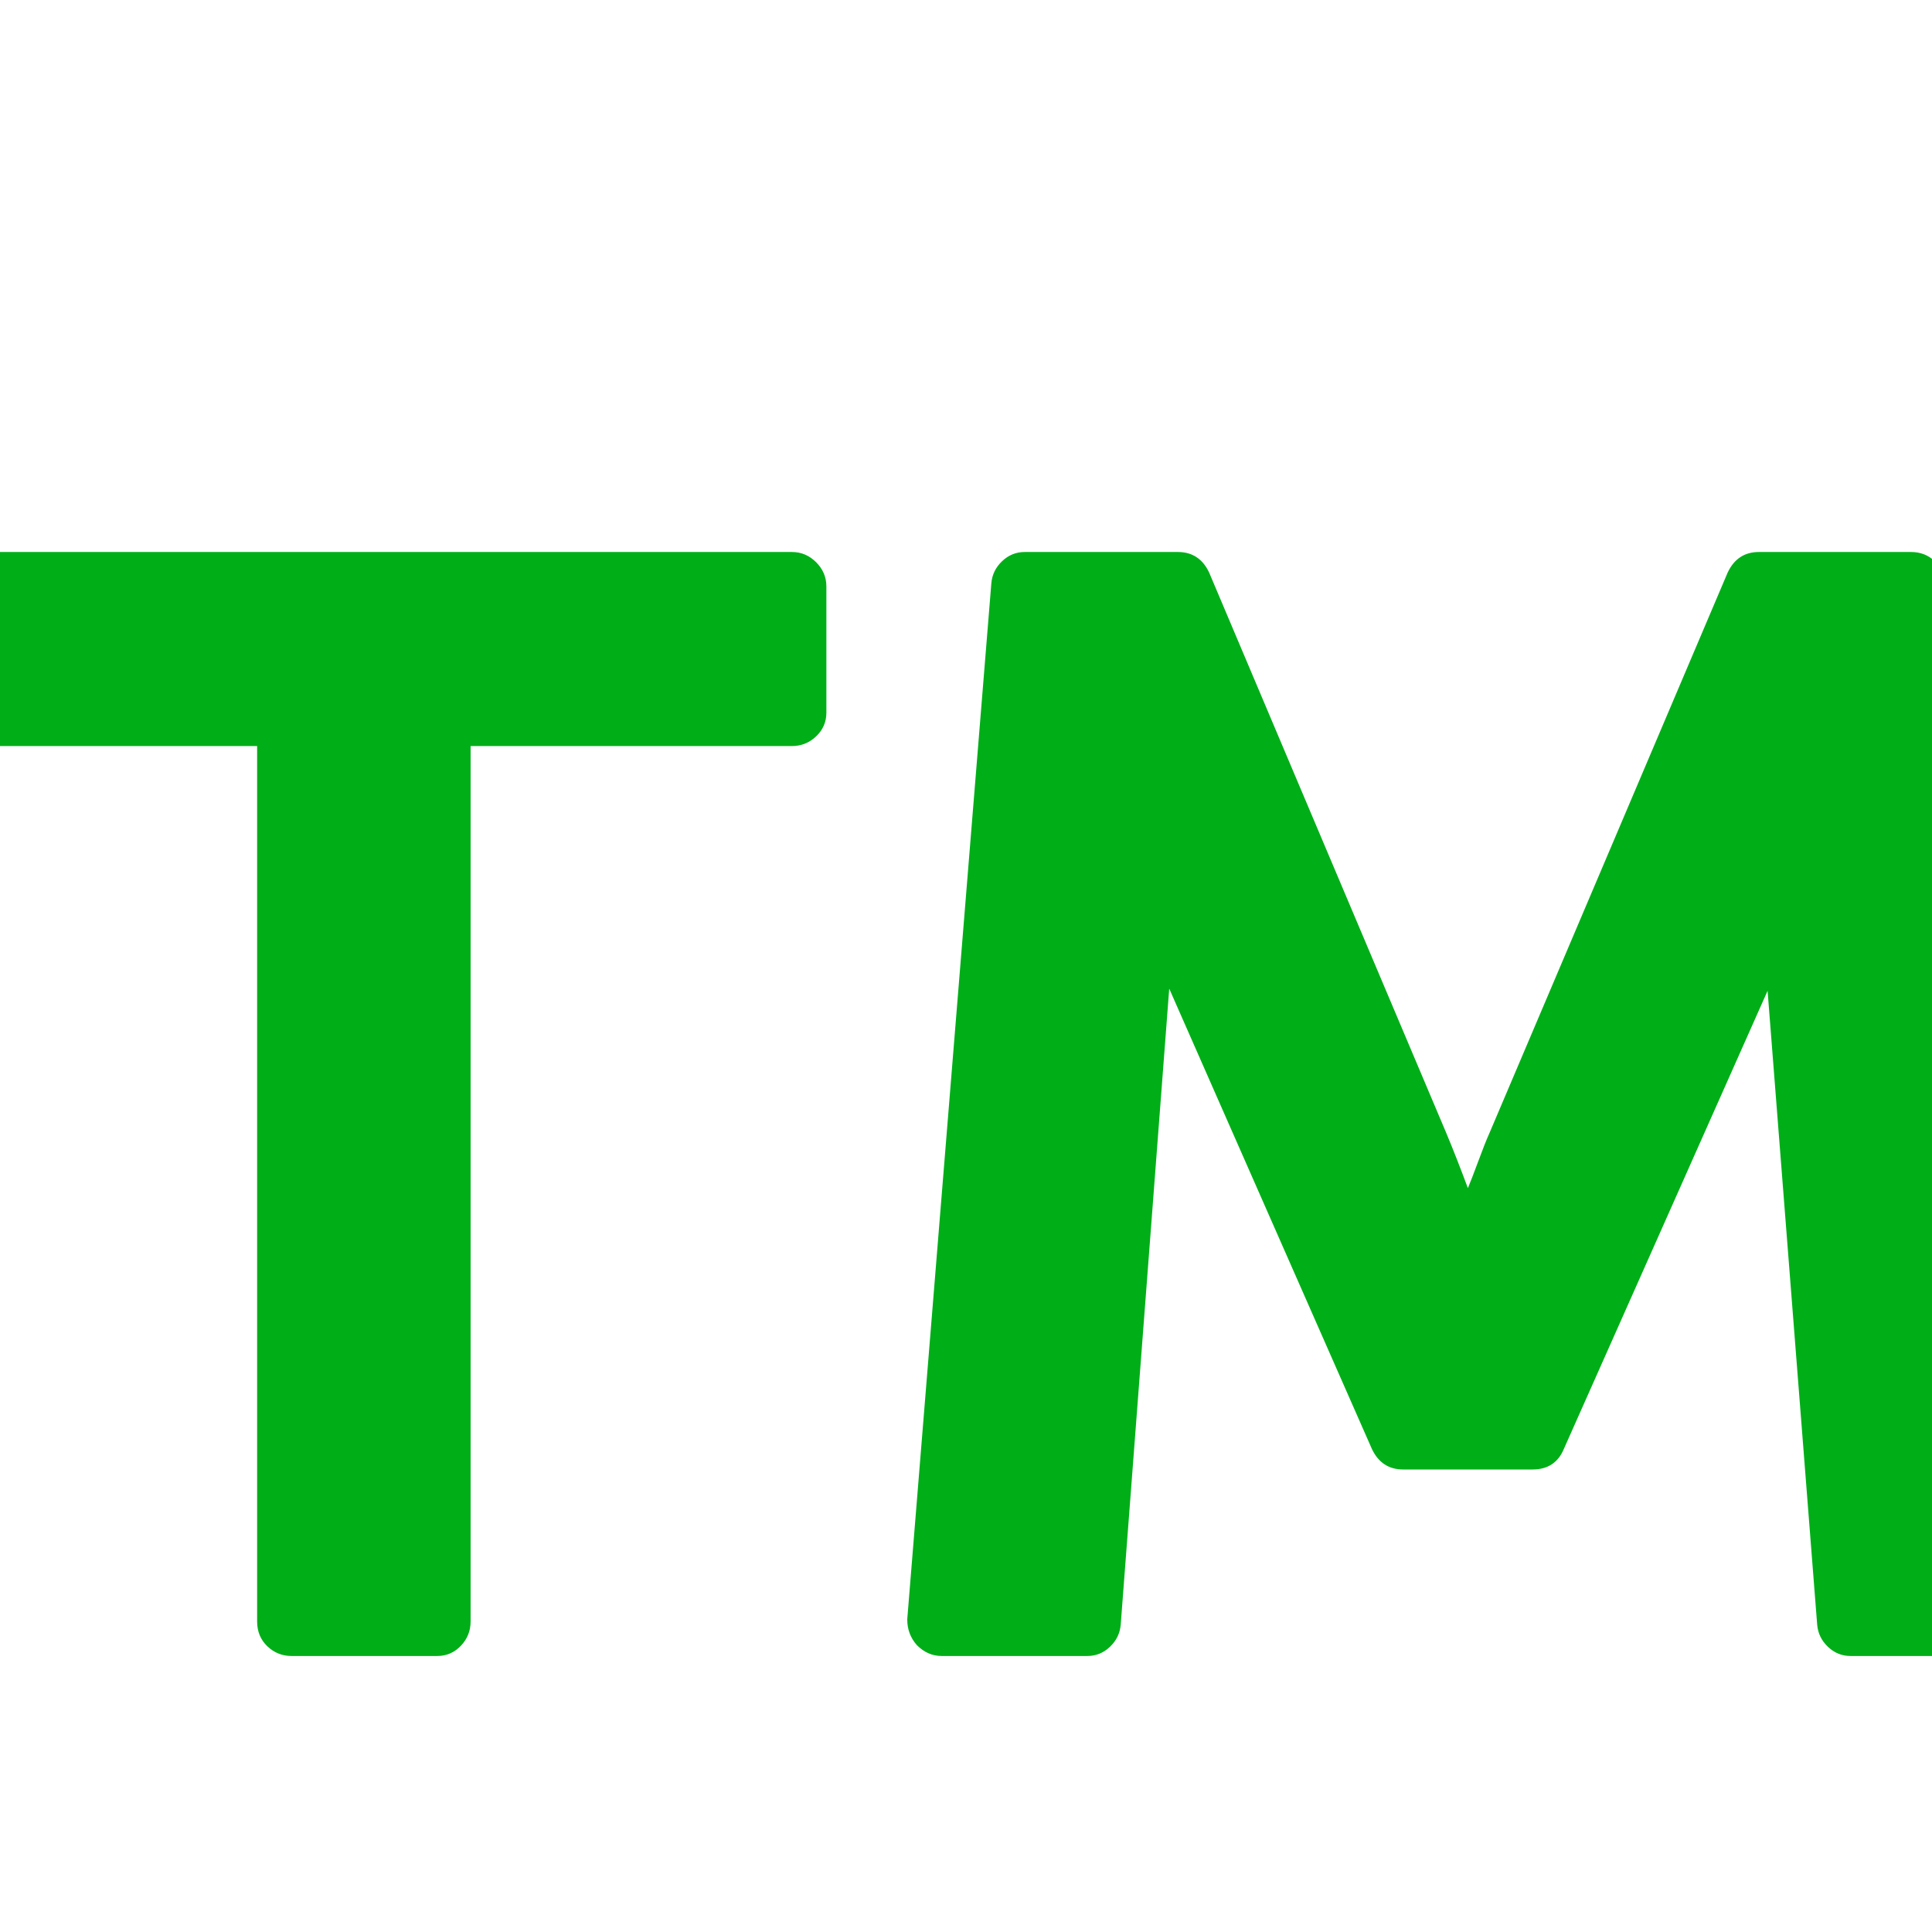 <?xml version="1.0" encoding="utf-8"?>
<!-- Generator: Adobe Illustrator 21.1.0, SVG Export Plug-In . SVG Version: 6.00 Build 0)  -->
<svg version="1.1" id="Layer_1" xmlns="http://www.w3.org/2000/svg" xmlns:xlink="http://www.w3.org/1999/xlink" x="0px" y="0px"
	 viewBox="0 0 1792 1792" style="enable-background:new 0 0 1792 1792;" xml:space="preserve">
<style type="text/css">
	.st0{fill:#00AE18;}
</style>
<path class="st0" d="M766.5,544v117c0,8.7-3.2,16-9.5,22s-13.8,9-22.5,9h-298v812c0,8.7-3,16.2-9,22.5s-13.3,9.5-22,9.5h-135
	c-8.7,0-16.2-3-22.5-9s-9.5-13.7-9.5-23V692h-297c-8.7,0-16.2-3-22.5-9s-9.5-13.3-9.5-22V544c0-9.3,3-17,9-23s13.7-9,23-9h793
	c8.7,0,16.2,3.2,22.5,9.5S766.5,535.3,766.5,544z M1804.5,541l77,961c0.7,8.7-2,16.7-8,24c-6.7,6.7-14.3,10-23,10h-134
	c-8,0-15-2.8-21-8.5s-9.3-12.5-10-20.5l-46-588l-189,425c-5.3,12.7-15,19-29,19h-120c-13.3,0-23-6.3-29-19l-188-427l-45,590
	c-0.7,8-4,14.8-10,20.5s-13,8.5-21,8.5h-135c-8.7,0-16.3-3.3-23-10c-6-6.7-9-14.7-9-24l78-961c0.7-8,4-14.8,10-20.5s13-8.5,21-8.5
	h142c13.3,0,23,6.3,29,19l220,520c6.7,16,13.3,33,20,51c2-4.7,5.2-12.8,9.5-24.5s7.8-20.5,10.5-26.5l221-520c6-12.7,15.7-19,29-19
	h141c8.7,0,16,2.8,22,8.5S1803.8,533,1804.5,541z"/>
</svg>
